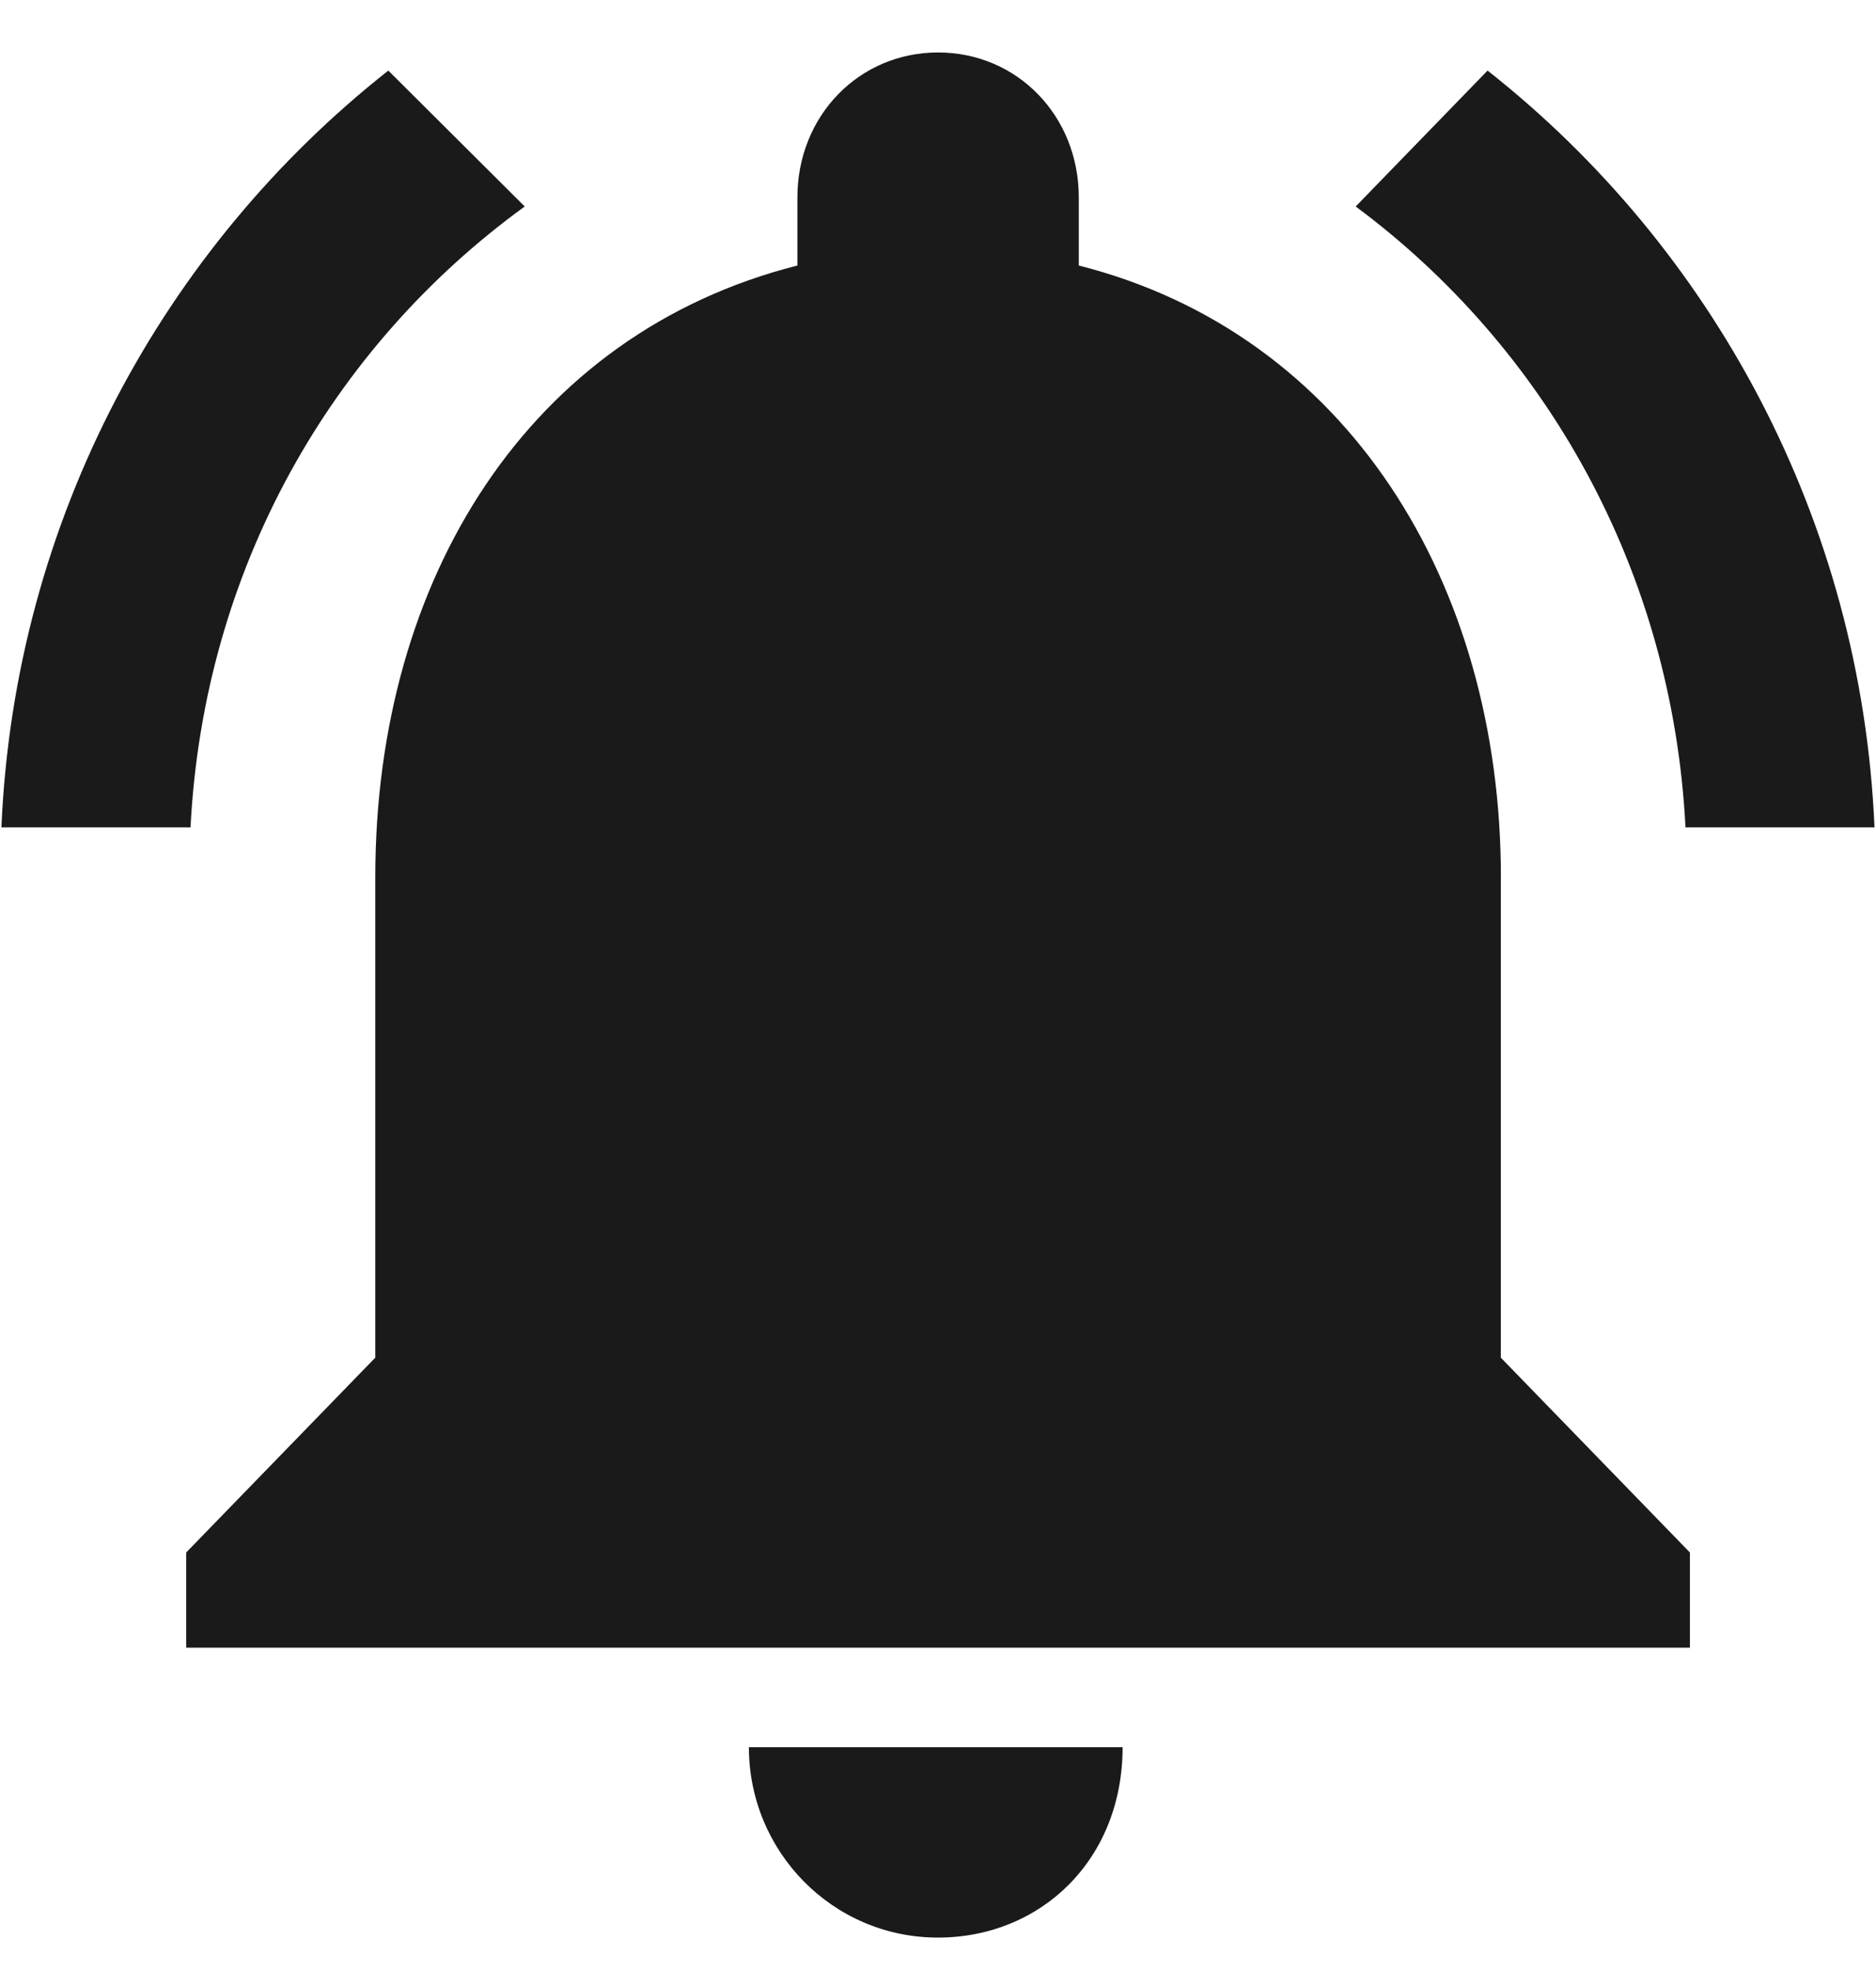 <svg width="20" height="21" viewBox="0 0 20 21" fill="none" xmlns="http://www.w3.org/2000/svg">
<path d="M10 20.644C8.875 20.644 7.984 19.726 7.984 18.616H11.968C11.968 19.815 11.096 20.644 9.999 20.644H10ZM16 9.347V14.465L18.016 16.541V17.555H1.985V16.541L4.001 14.465V9.347C4.001 6.16 5.642 3.553 8.501 2.829V2.104C8.501 1.235 9.157 0.559 10.001 0.559C10.845 0.559 11.501 1.235 11.501 2.104V2.829C14.36 3.553 16.001 6.208 16.001 9.347H16ZM17.969 8.815C17.828 6.063 16.469 3.697 14.453 2.2L15.859 0.752C18.25 2.635 19.843 5.532 19.984 8.815H17.968H17.969ZM5.594 2.2C3.531 3.697 2.172 6.063 2.031 8.815H0.015C0.156 5.531 1.749 2.635 4.14 0.752L5.594 2.2Z" fill="#1A1A1A"/>
</svg>
